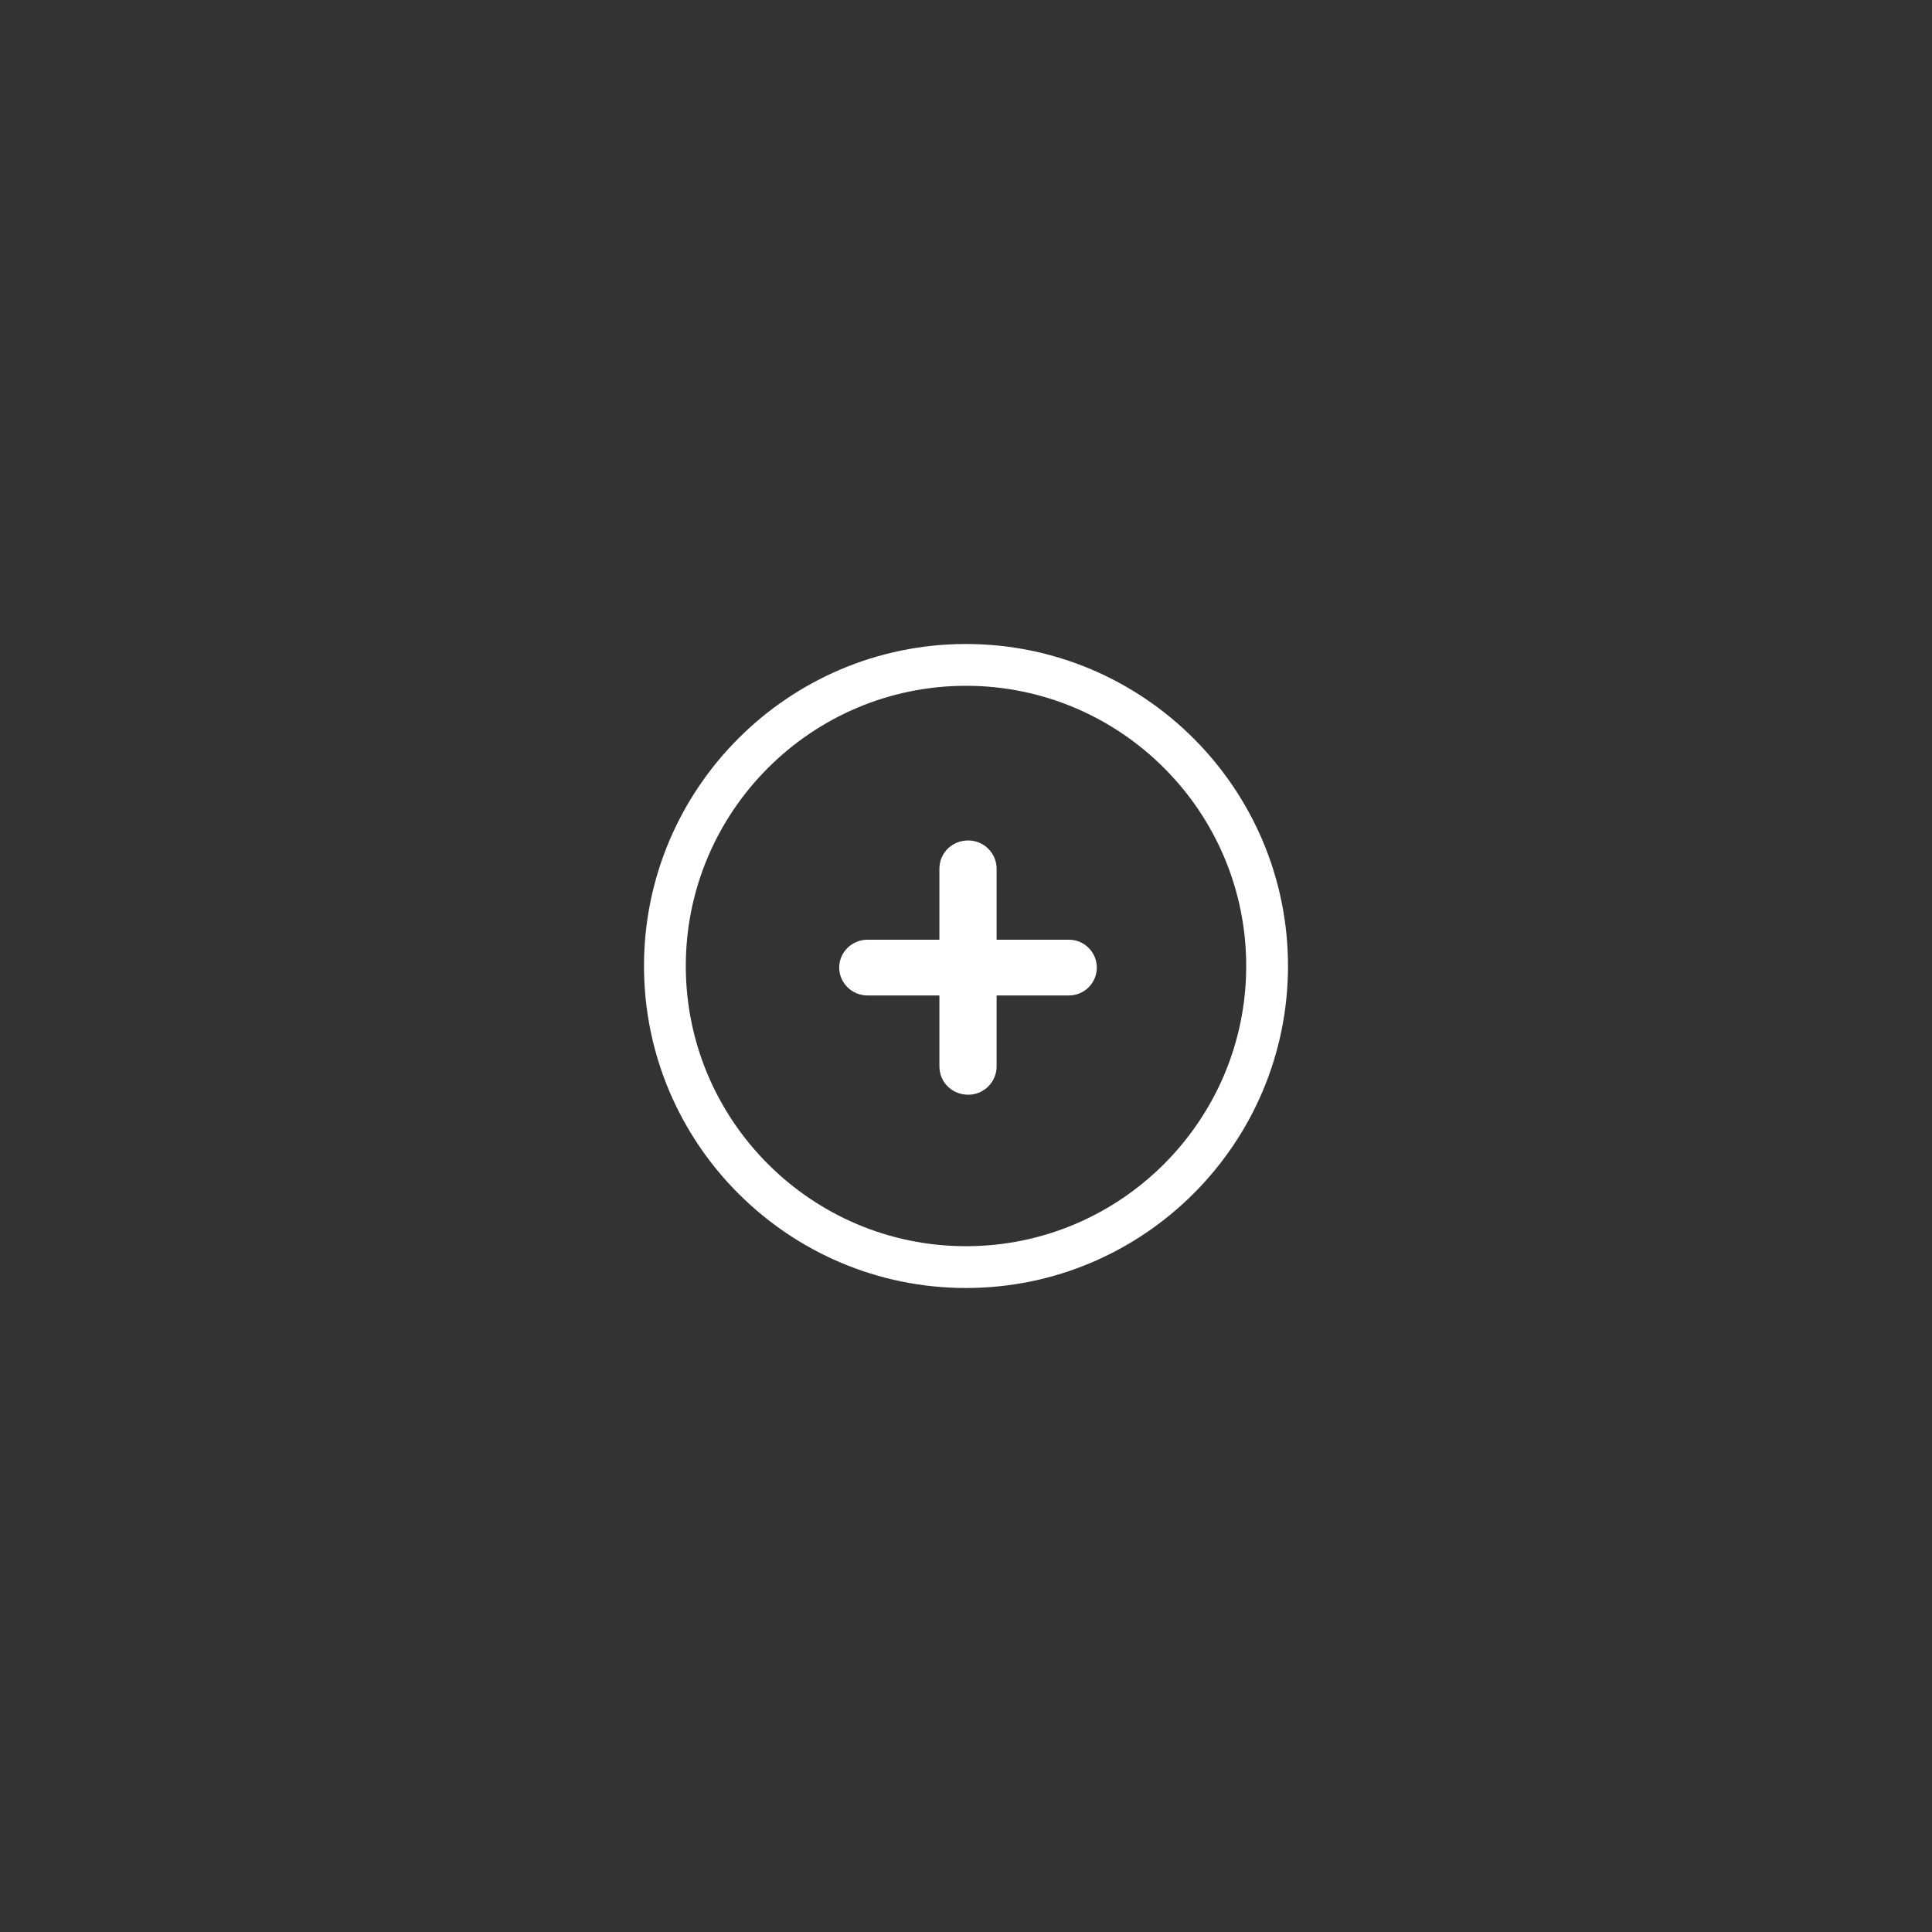 <?xml version="1.0" encoding="utf-8"?>
<!-- Generator: Adobe Illustrator 16.0.4, SVG Export Plug-In . SVG Version: 6.00 Build 0)  -->
<!DOCTYPE svg PUBLIC "-//W3C//DTD SVG 1.1//EN" "http://www.w3.org/Graphics/SVG/1.1/DTD/svg11.dtd">
<svg version="1.1" id="Layer_1" xmlns="http://www.w3.org/2000/svg" xmlns:xlink="http://www.w3.org/1999/xlink" x="0px" y="0px" viewBox="0 0 120 120" enable-background="new 0 0 120 120" xml:space="preserve">
<rect x="0" y="0" width="120" height="120" fill="#333333" stroke="none"/>
<g>
	<path fill="#FFFFFF" d="M59.999,40C48.972,40,40,48.972,40,60s8.972,20,19.999,20C71.028,80,80,71.028,80,60S71.028,40,59.999,40z
		 M59.999,77.404c-9.596,0-17.403-7.809-17.403-17.404s7.808-17.404,17.403-17.404c9.598,0,17.405,7.809,17.405,17.404
		S69.597,77.404,59.999,77.404z"/>
	<path fill="#FFFFFF" d="M66.394,61.83h-4.492v4.403c0,0.972-0.791,1.762-1.762,1.762c-1.005,0-1.792-0.774-1.792-1.762V61.83
		h-4.462c-0.973,0-1.761-0.777-1.761-1.732s0.788-1.731,1.761-1.731h4.462v-4.403c0-0.989,0.787-1.762,1.792-1.762
		c0.971,0,1.762,0.79,1.762,1.762v4.403h4.492c0.954,0,1.731,0.776,1.731,1.731S67.348,61.83,66.394,61.83z"/>
</g>
</svg>
